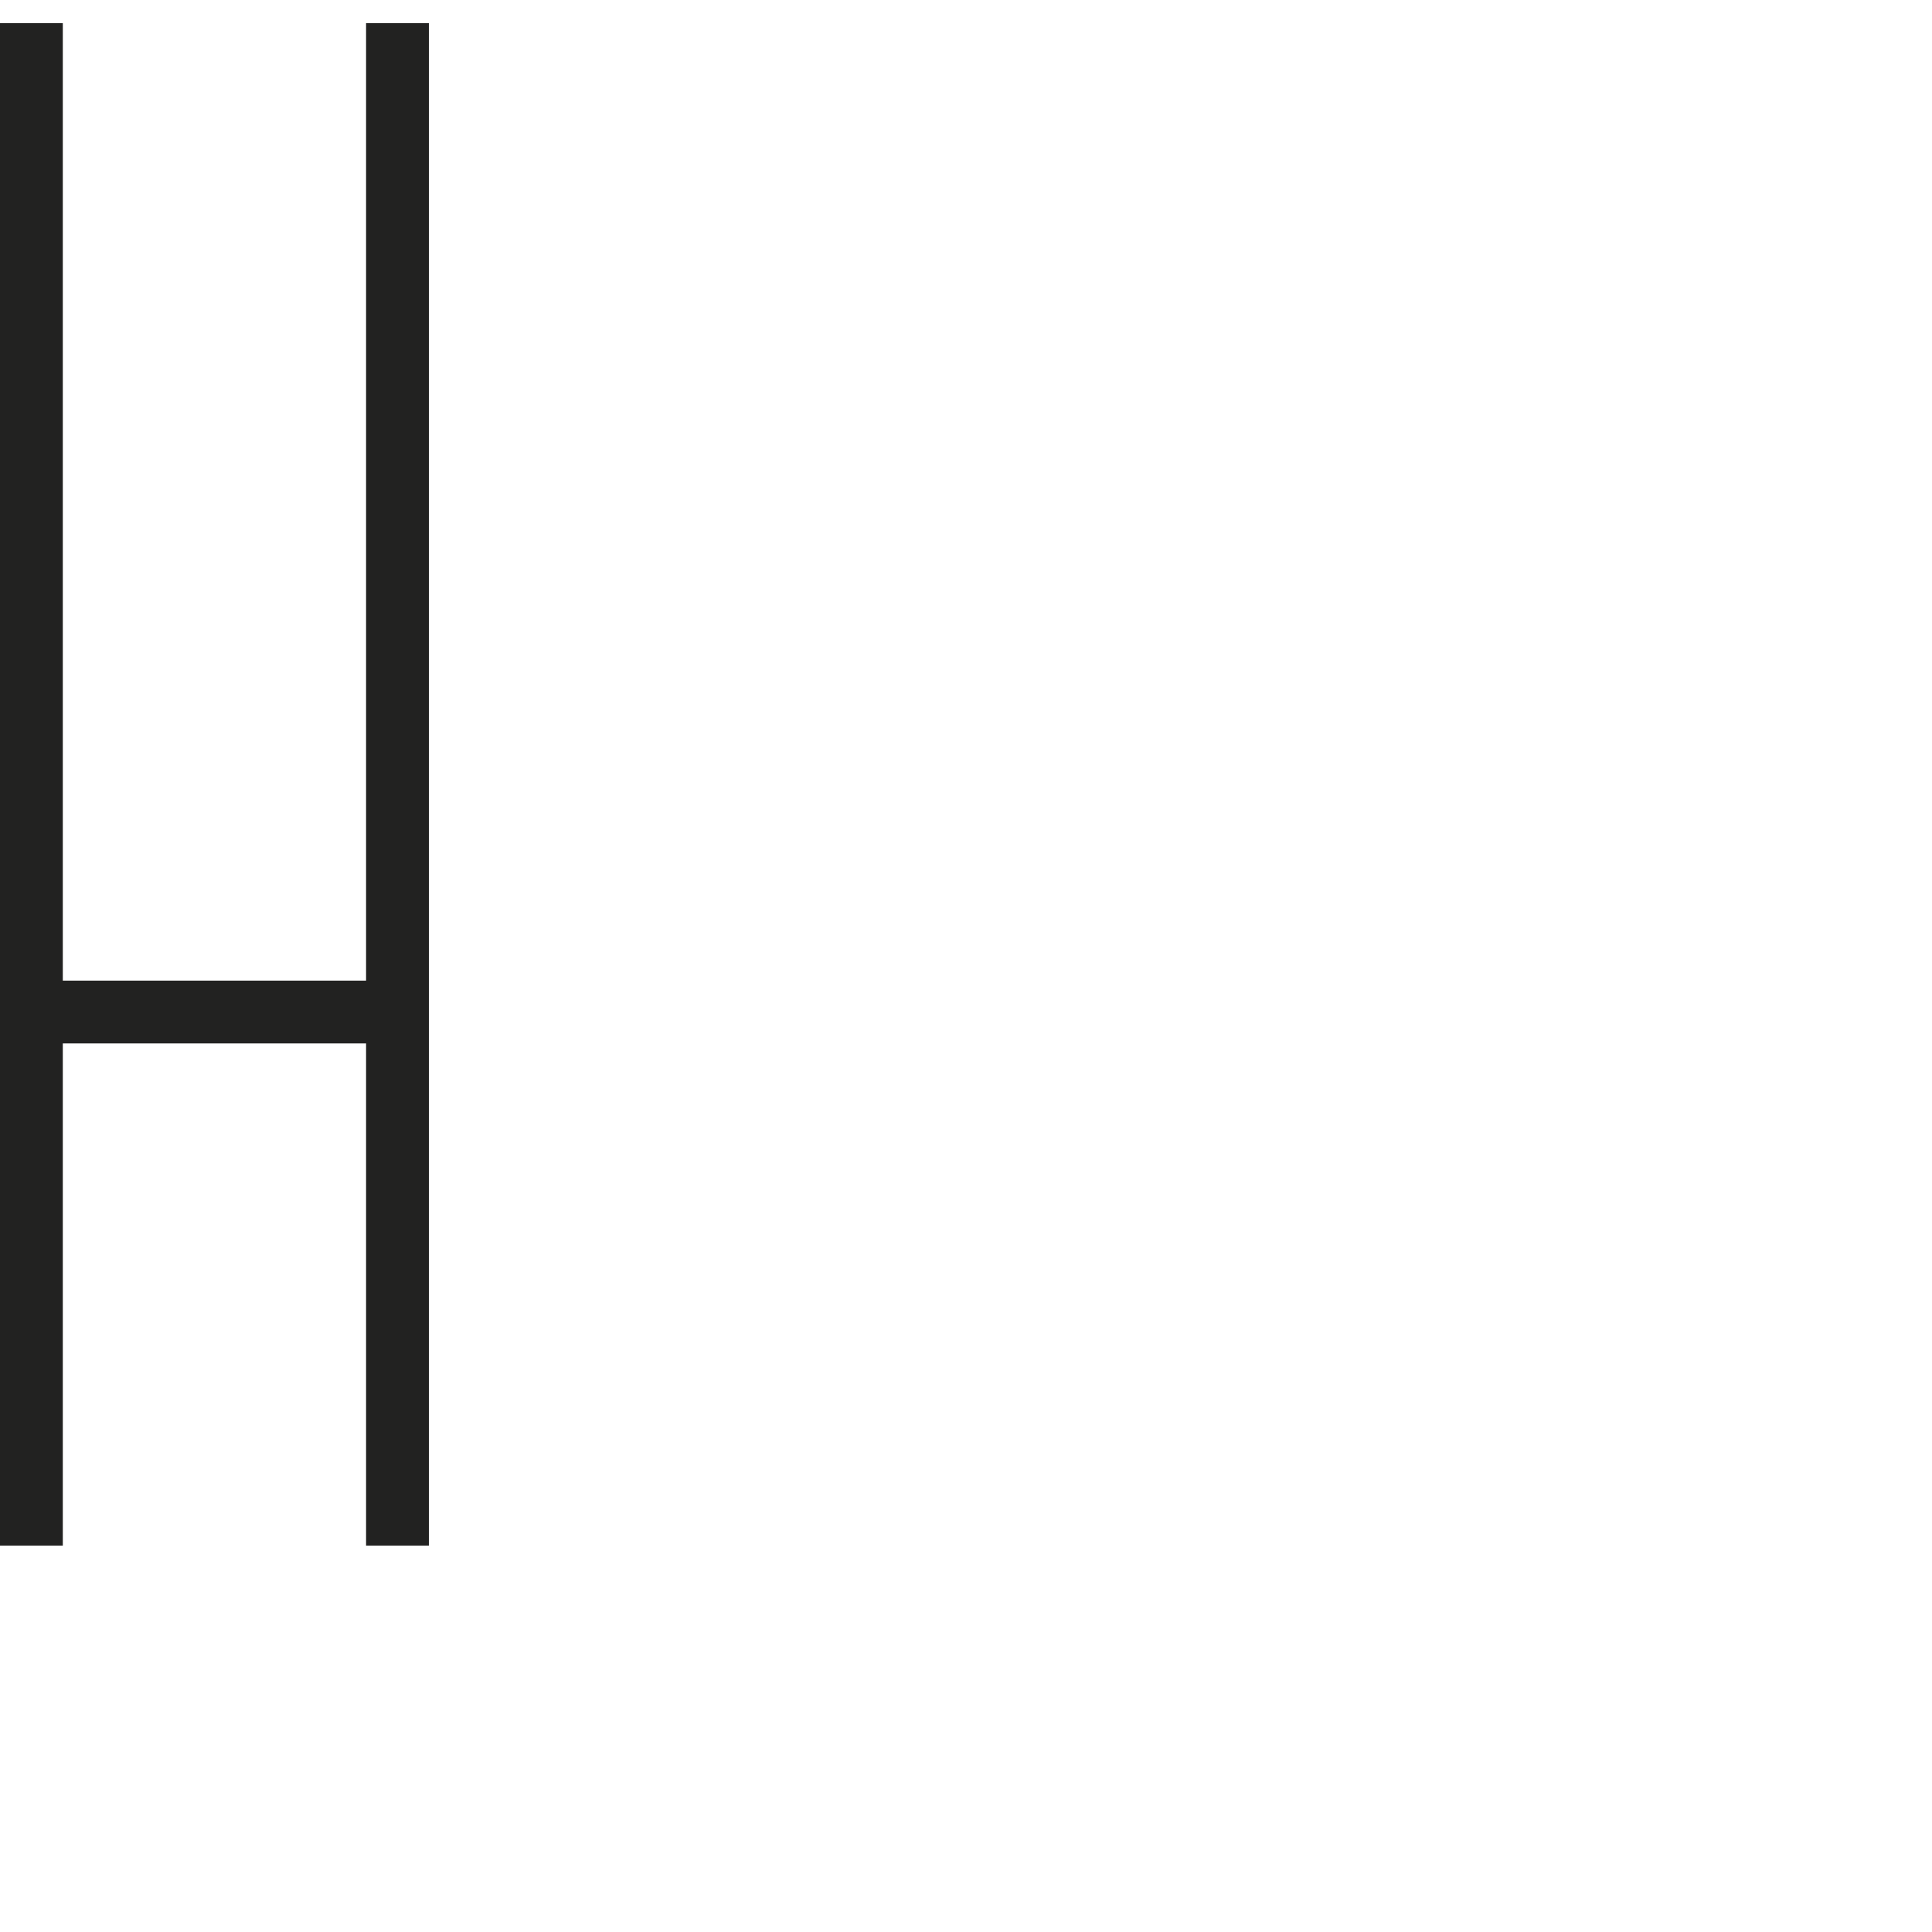 <?xml version="1.0" encoding="iso-8859-1"?>
<!-- Generator: Adobe Illustrator 21.0.0, SVG Export Plug-In . SVG Version: 6.00 Build 0)  -->
<svg version="1.1" xmlns="http://www.w3.org/2000/svg" xmlns:xlink="http://www.w3.org/1999/xlink" x="0px" y="0px"
	 viewBox="0 0 1000 1000" style="enable-background:new 0 0 1000 1000;" xml:space="preserve">
<g id="Cap_x5F_08_x5F_H">
	<polygon style="fill:#222221;" points="189.479,12 189.479,507.569 32.51,507.569 32.51,12 0,12 0,800 32.51,800 32.51,540.079 
		189.479,540.079 189.479,800 221.989,800 221.989,12 	"/>
</g>
<g id="Calque_1">
</g>
</svg>
